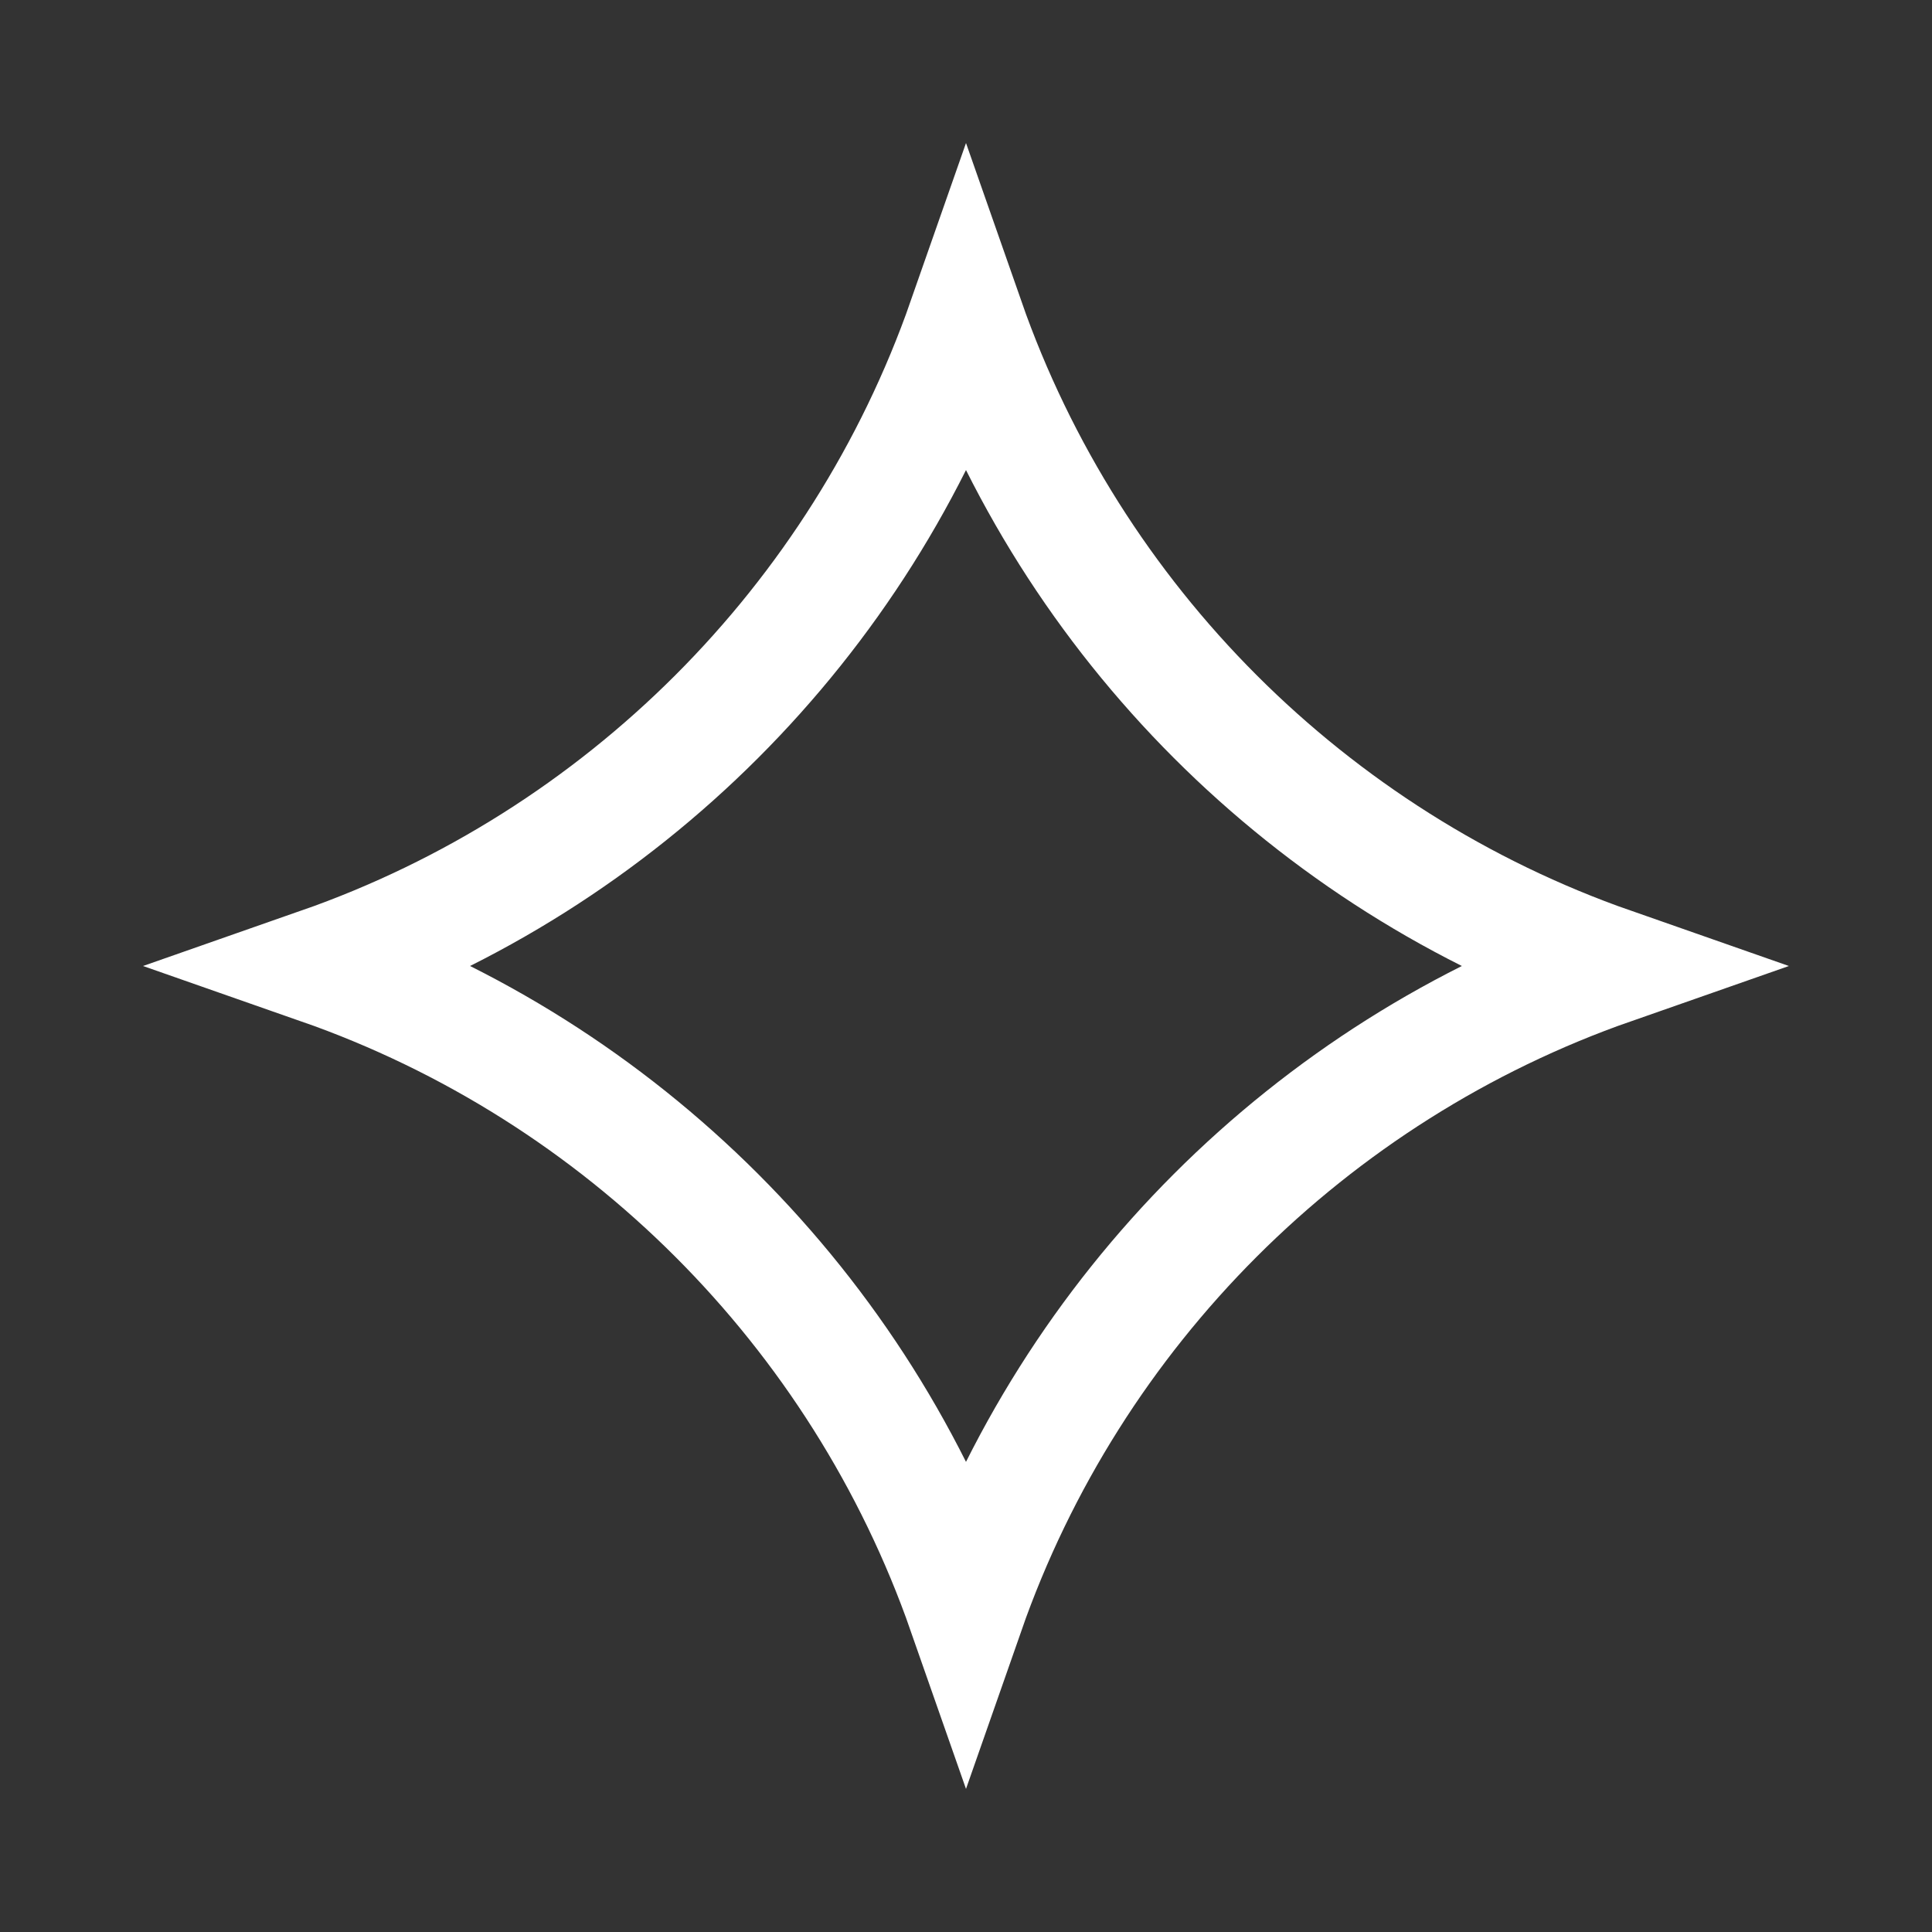 <svg width="33" height="33" viewBox="0 0 33 33" fill="none" xmlns="http://www.w3.org/2000/svg">
<rect x="0" y="0" width="33" height="33" fill="#333333" stroke="none"/>
<path d="M16.5 5.471C18.302 10.621 22.378 14.698 27.528 16.5C22.378 18.302 18.302 22.378 16.5 27.528C14.698 22.378 10.621 18.302 5.471 16.5C10.621 14.698 14.698 10.621 16.5 5.471Z" stroke="white" stroke-width="2"/>
</svg>
